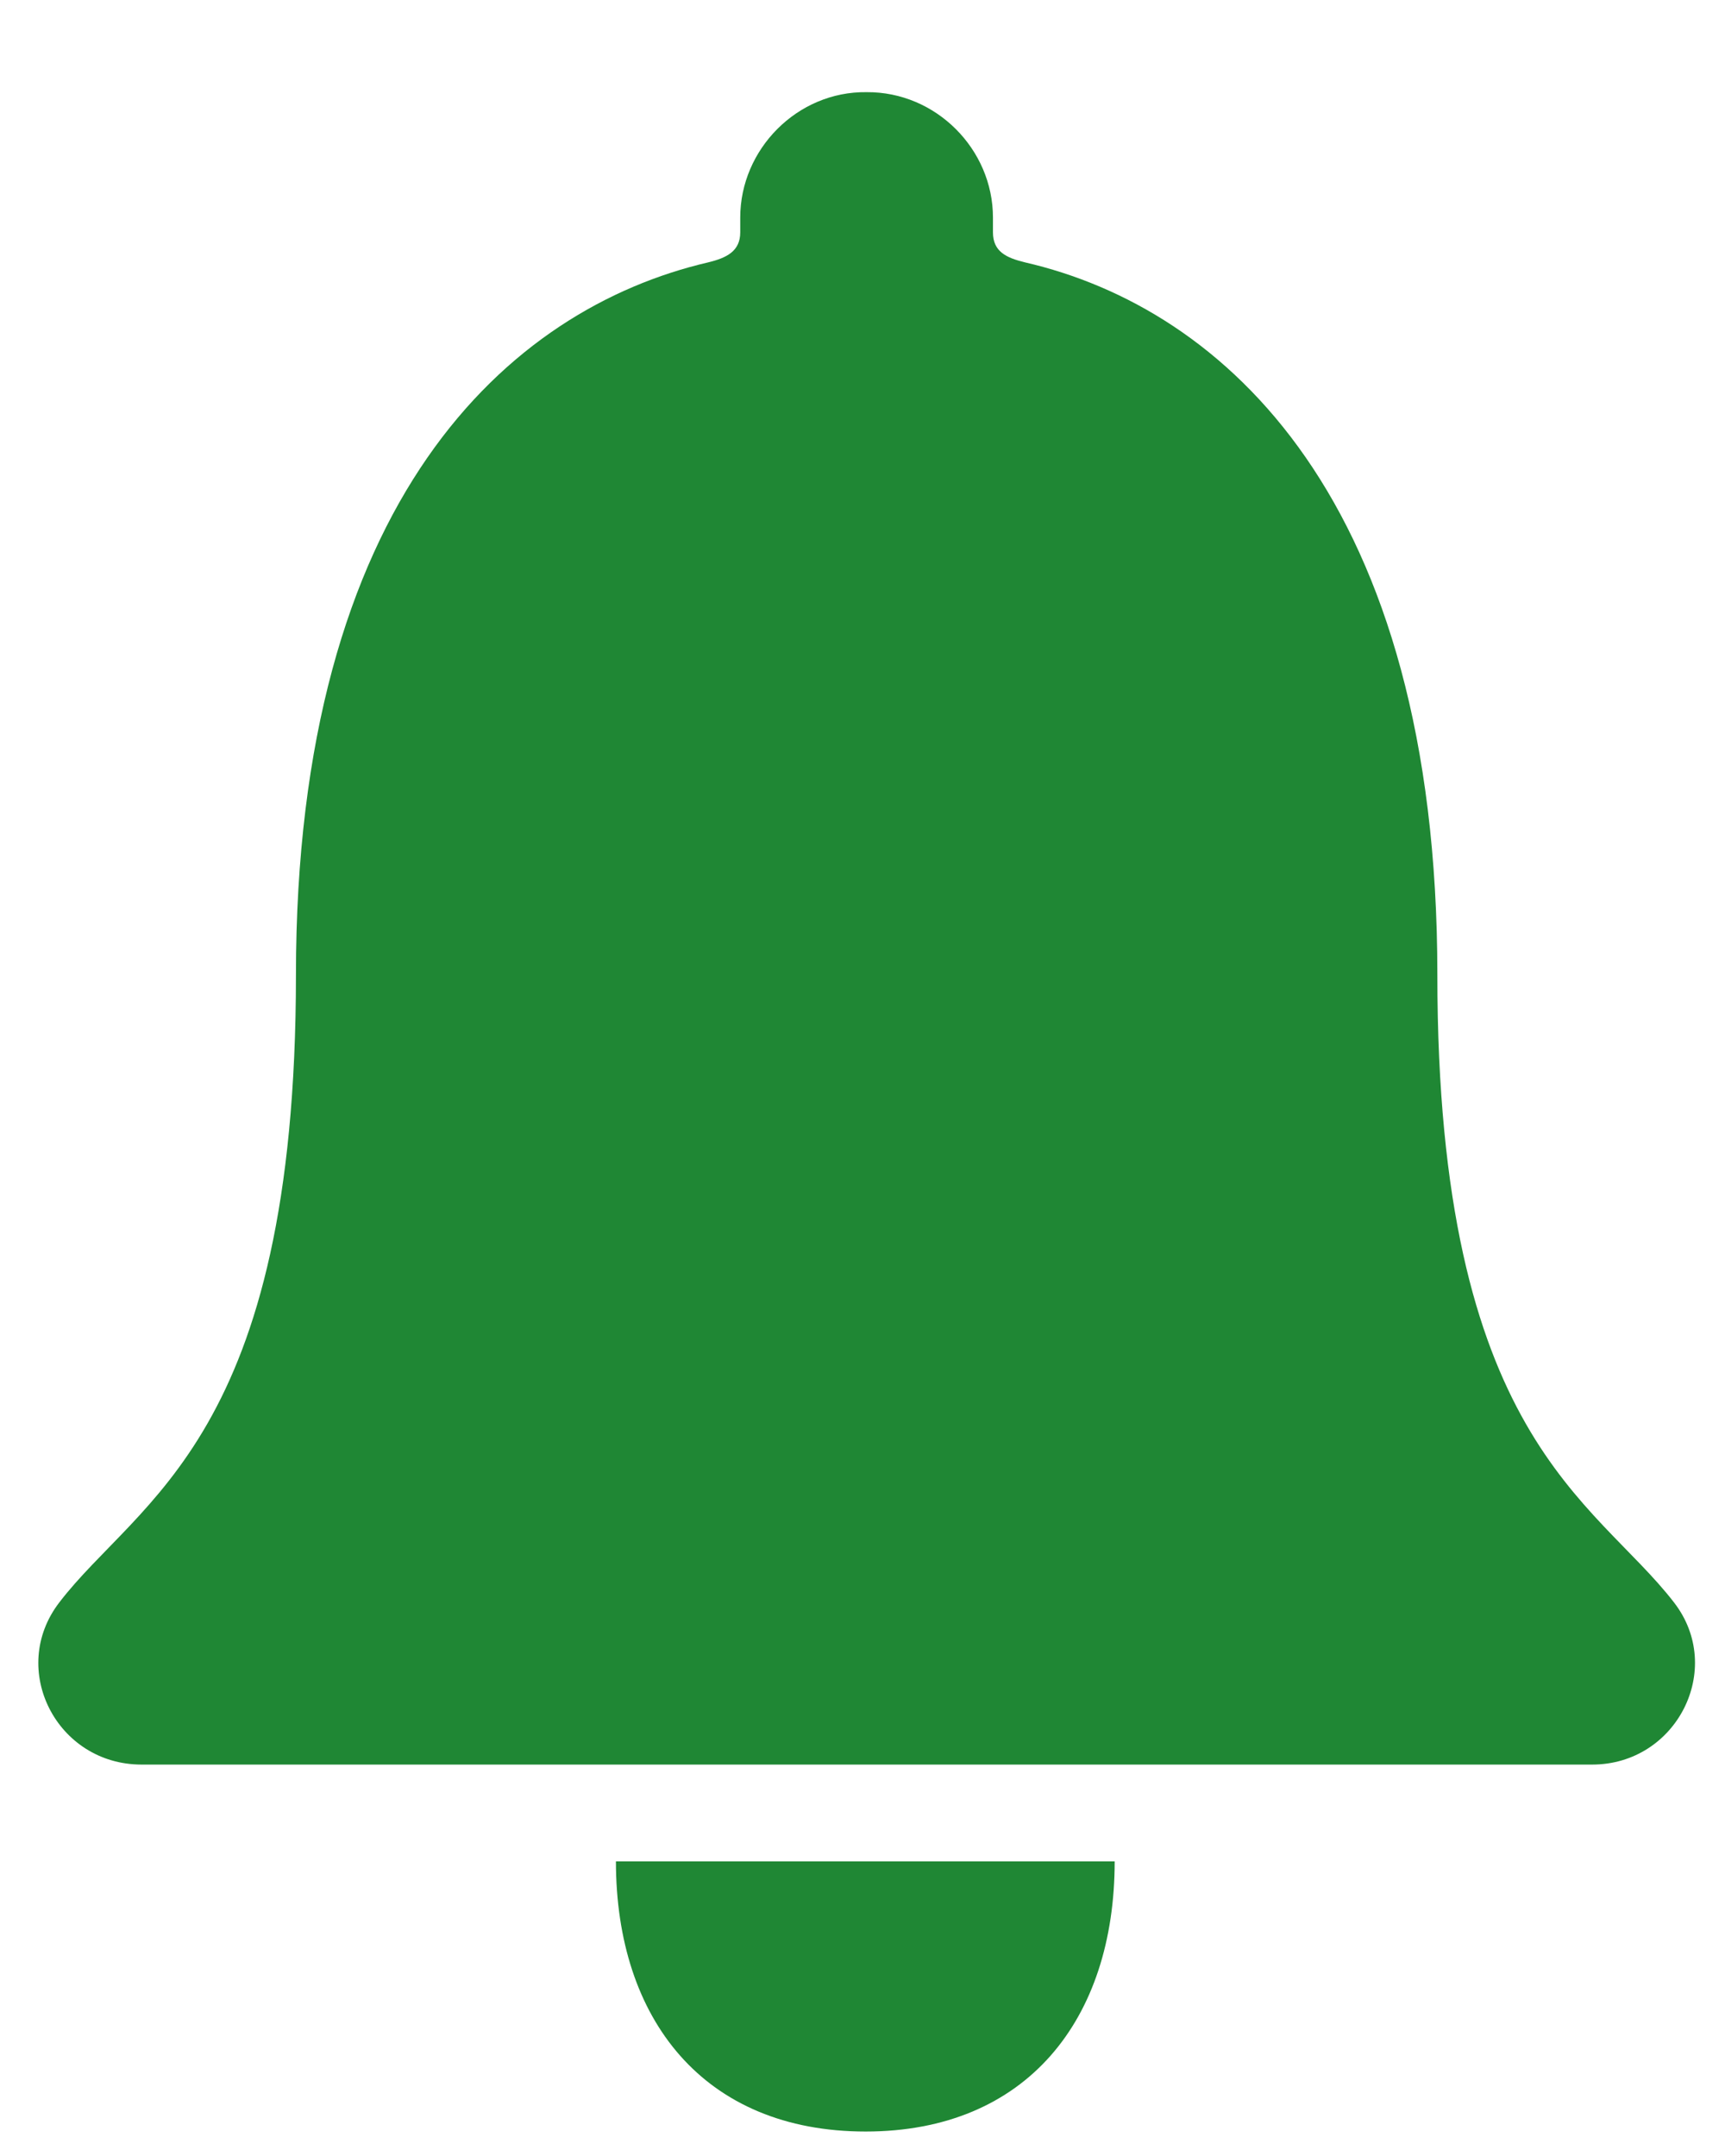<svg width="16" height="20" viewBox="0 0 16 20" fill="none" xmlns="http://www.w3.org/2000/svg">
<path d="M8.029 19.773C9.523 19.773 10.339 18.733 10.339 17.267H5.713C5.713 18.733 6.53 19.773 8.029 19.773ZM15.527 14.865C14.787 13.905 13.332 13.342 13.332 9.044C13.332 4.633 11.353 2.86 9.508 2.434C9.335 2.392 9.21 2.335 9.21 2.155V2.018C9.21 1.385 8.682 0.85 8.038 0.855C7.395 0.846 6.866 1.385 6.866 2.018V2.155C6.866 2.33 6.741 2.392 6.568 2.434C4.719 2.865 2.745 4.633 2.745 9.044C2.745 13.342 1.289 13.9 0.55 14.865C0.074 15.484 0.526 16.369 1.313 16.369H14.768C15.551 16.369 16.003 15.48 15.527 14.865Z" fill="#1F8734"/>
</svg>
